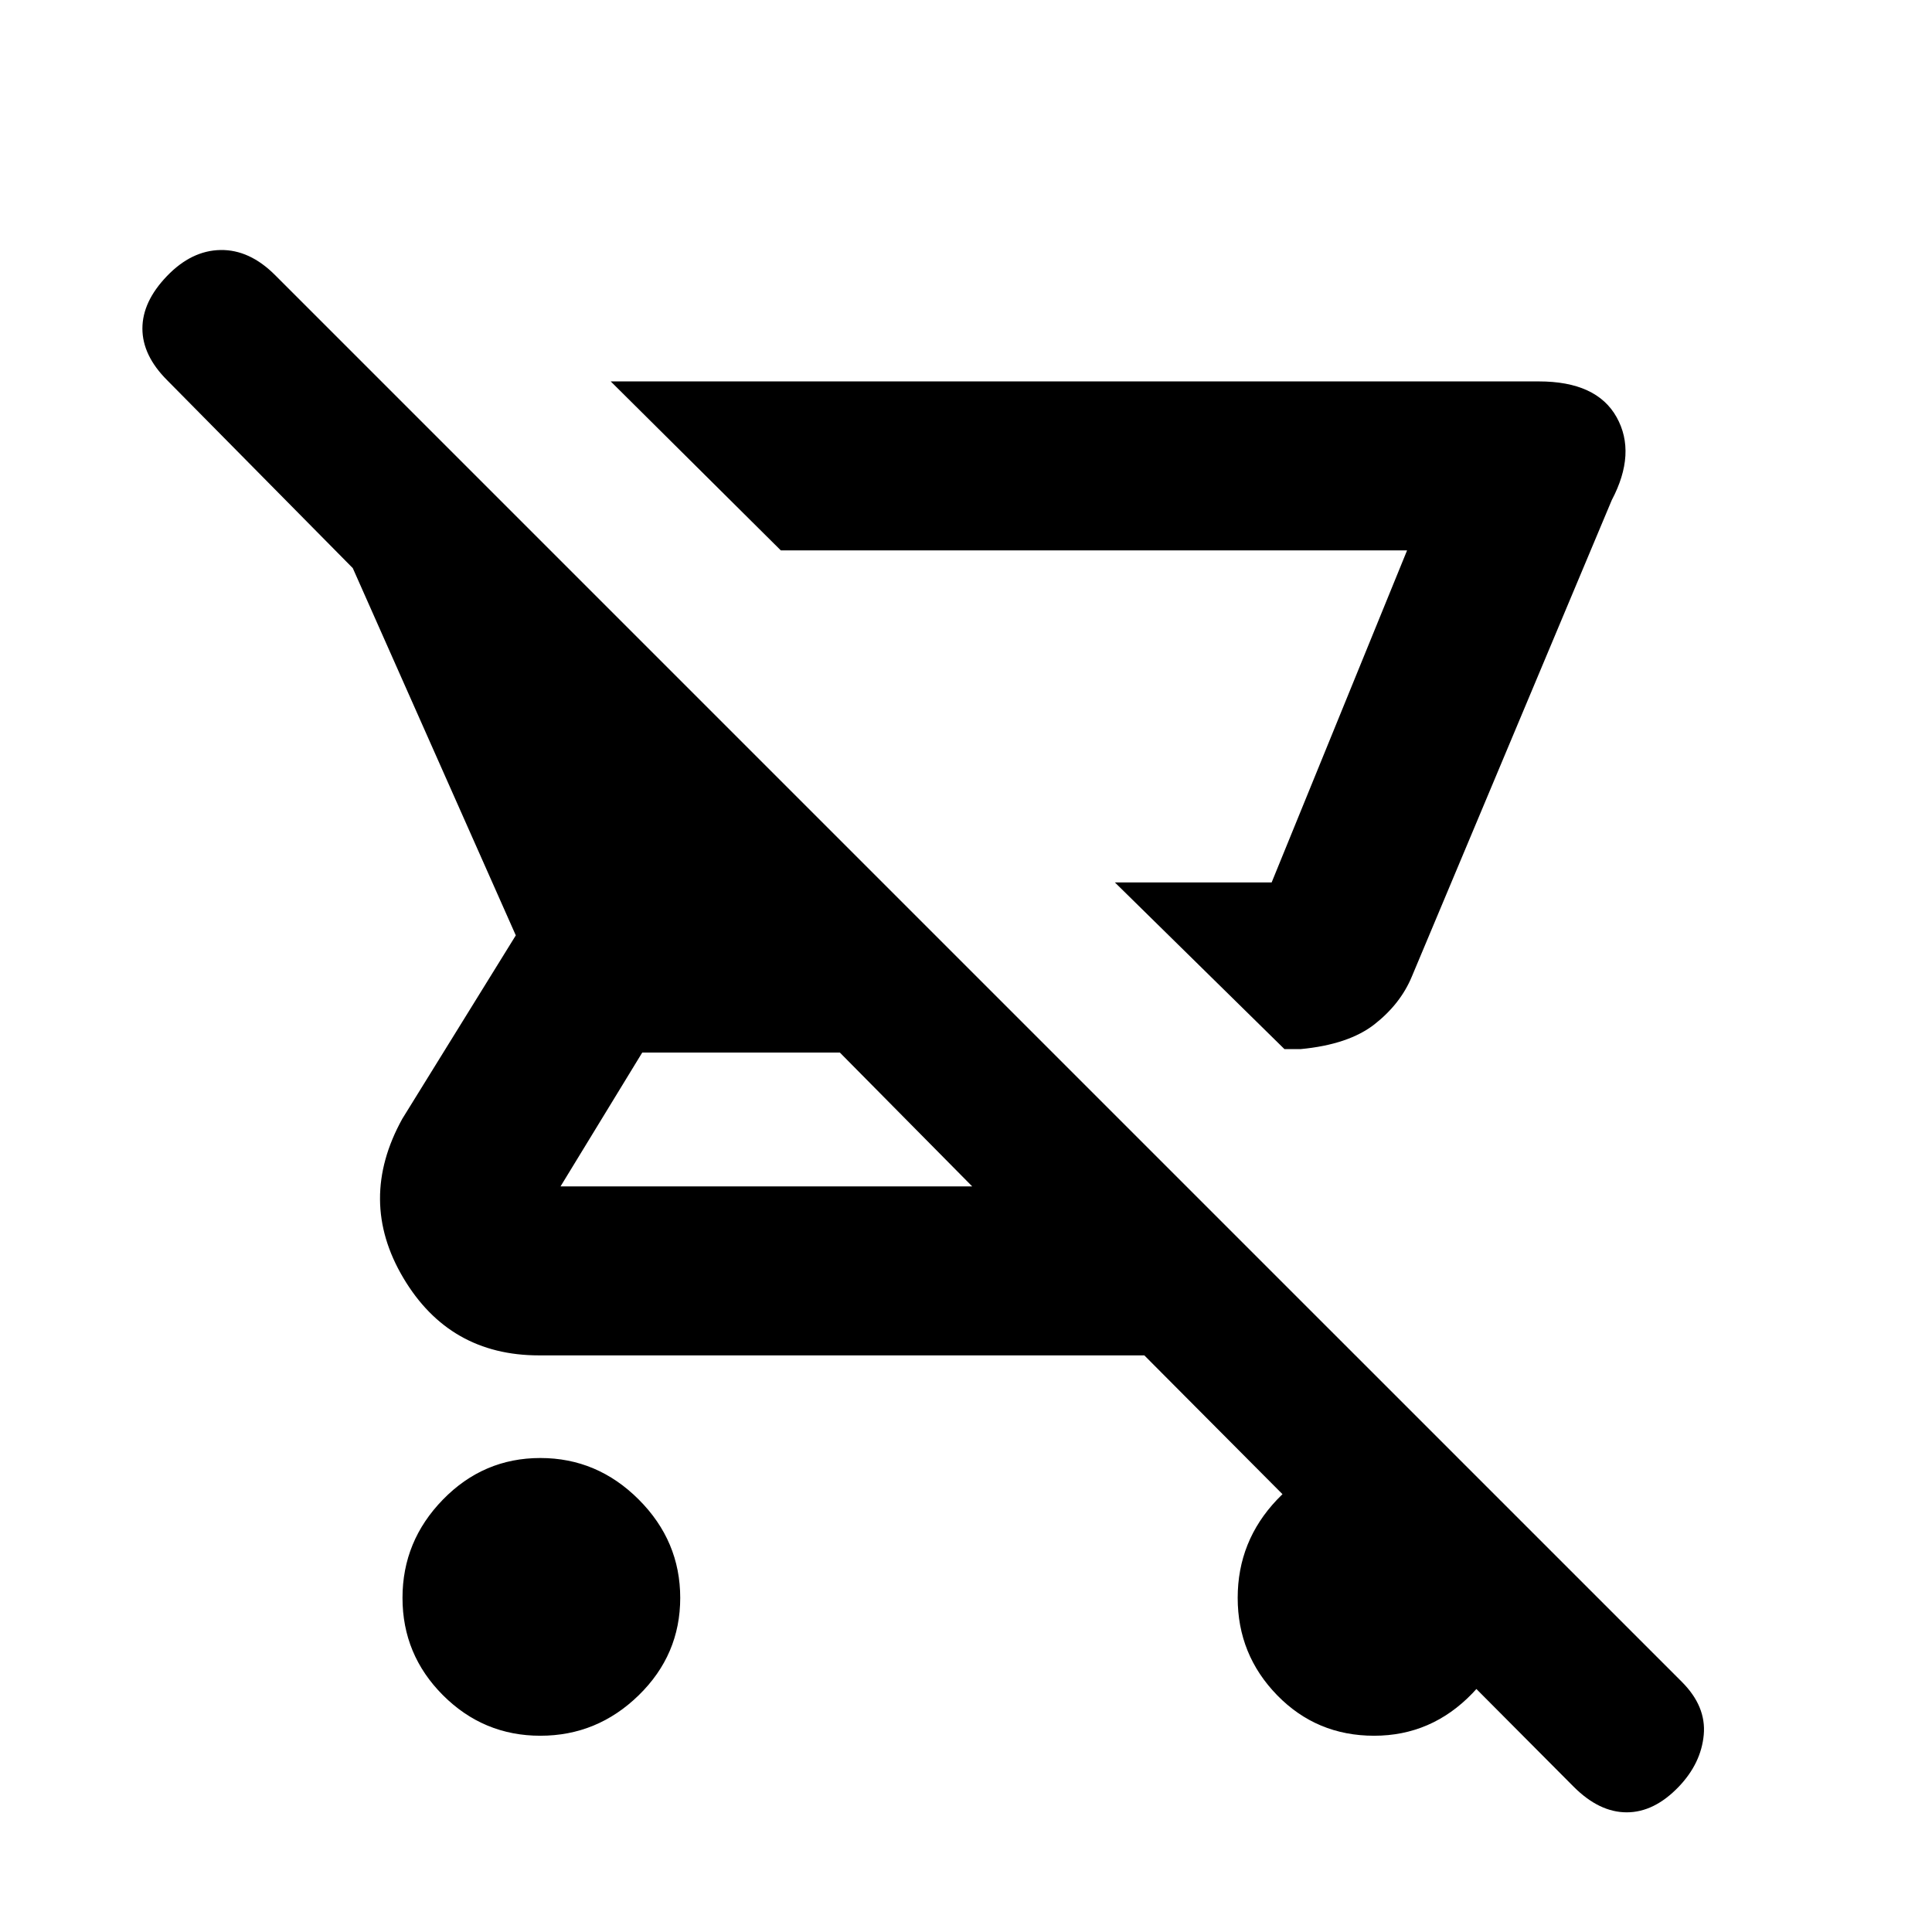 <svg xmlns="http://www.w3.org/2000/svg" height="20" viewBox="0 -960 960 960" width="20"><path d="M646.24-438.7h-8l-84.26-82.82h77.89l67.3-165H387.98l-84.52-83.96h461.15q28.76 0 38.68 17.78 9.93 17.79-2.42 41.22L701.5-474.67q-5.63 13.52-18.5 23.62-12.87 10.09-36.76 12.35ZM268.5-97.52q-28.25 0-48.38-20.12Q200-137.77 200-166.03q0-28.25 20.12-48.87 20.13-20.62 48.38-20.62 28.26 0 48.88 20.62T338-166.03q0 28.26-20.62 48.39-20.62 20.12-48.88 20.12Zm513.48 25.37L568.61-286.52H267.83q-44.61 0-67.46-38.56-22.85-38.55-.46-79.01l56.39-91.13-81-182.48-92.22-93.35q-12.32-12.32-12.32-25.7 0-13.38 12.2-26.08 12.19-12.69 26.6-12.94 14.42-.25 27.11 12.44L835.7-124.3q12.19 12.19 10.88 26.36-1.32 14.16-12.45 25.79-12.19 12.69-25.83 12.69-13.63 0-26.32-12.69ZM483.09-370.48 417.31-437h-98.18l-40.61 66.52h204.57Zm148.78-151.04h-77.89 77.89Zm50.92 424q-28.55 0-48.17-20.12Q615-137.77 615-166.03q0-28.25 19.62-48.87 19.62-20.62 47.88-20.62t48.88 18.62Q752-198.28 752-170.52q0 30.76-20.33 51.88t-48.88 21.12Z"/></svg>